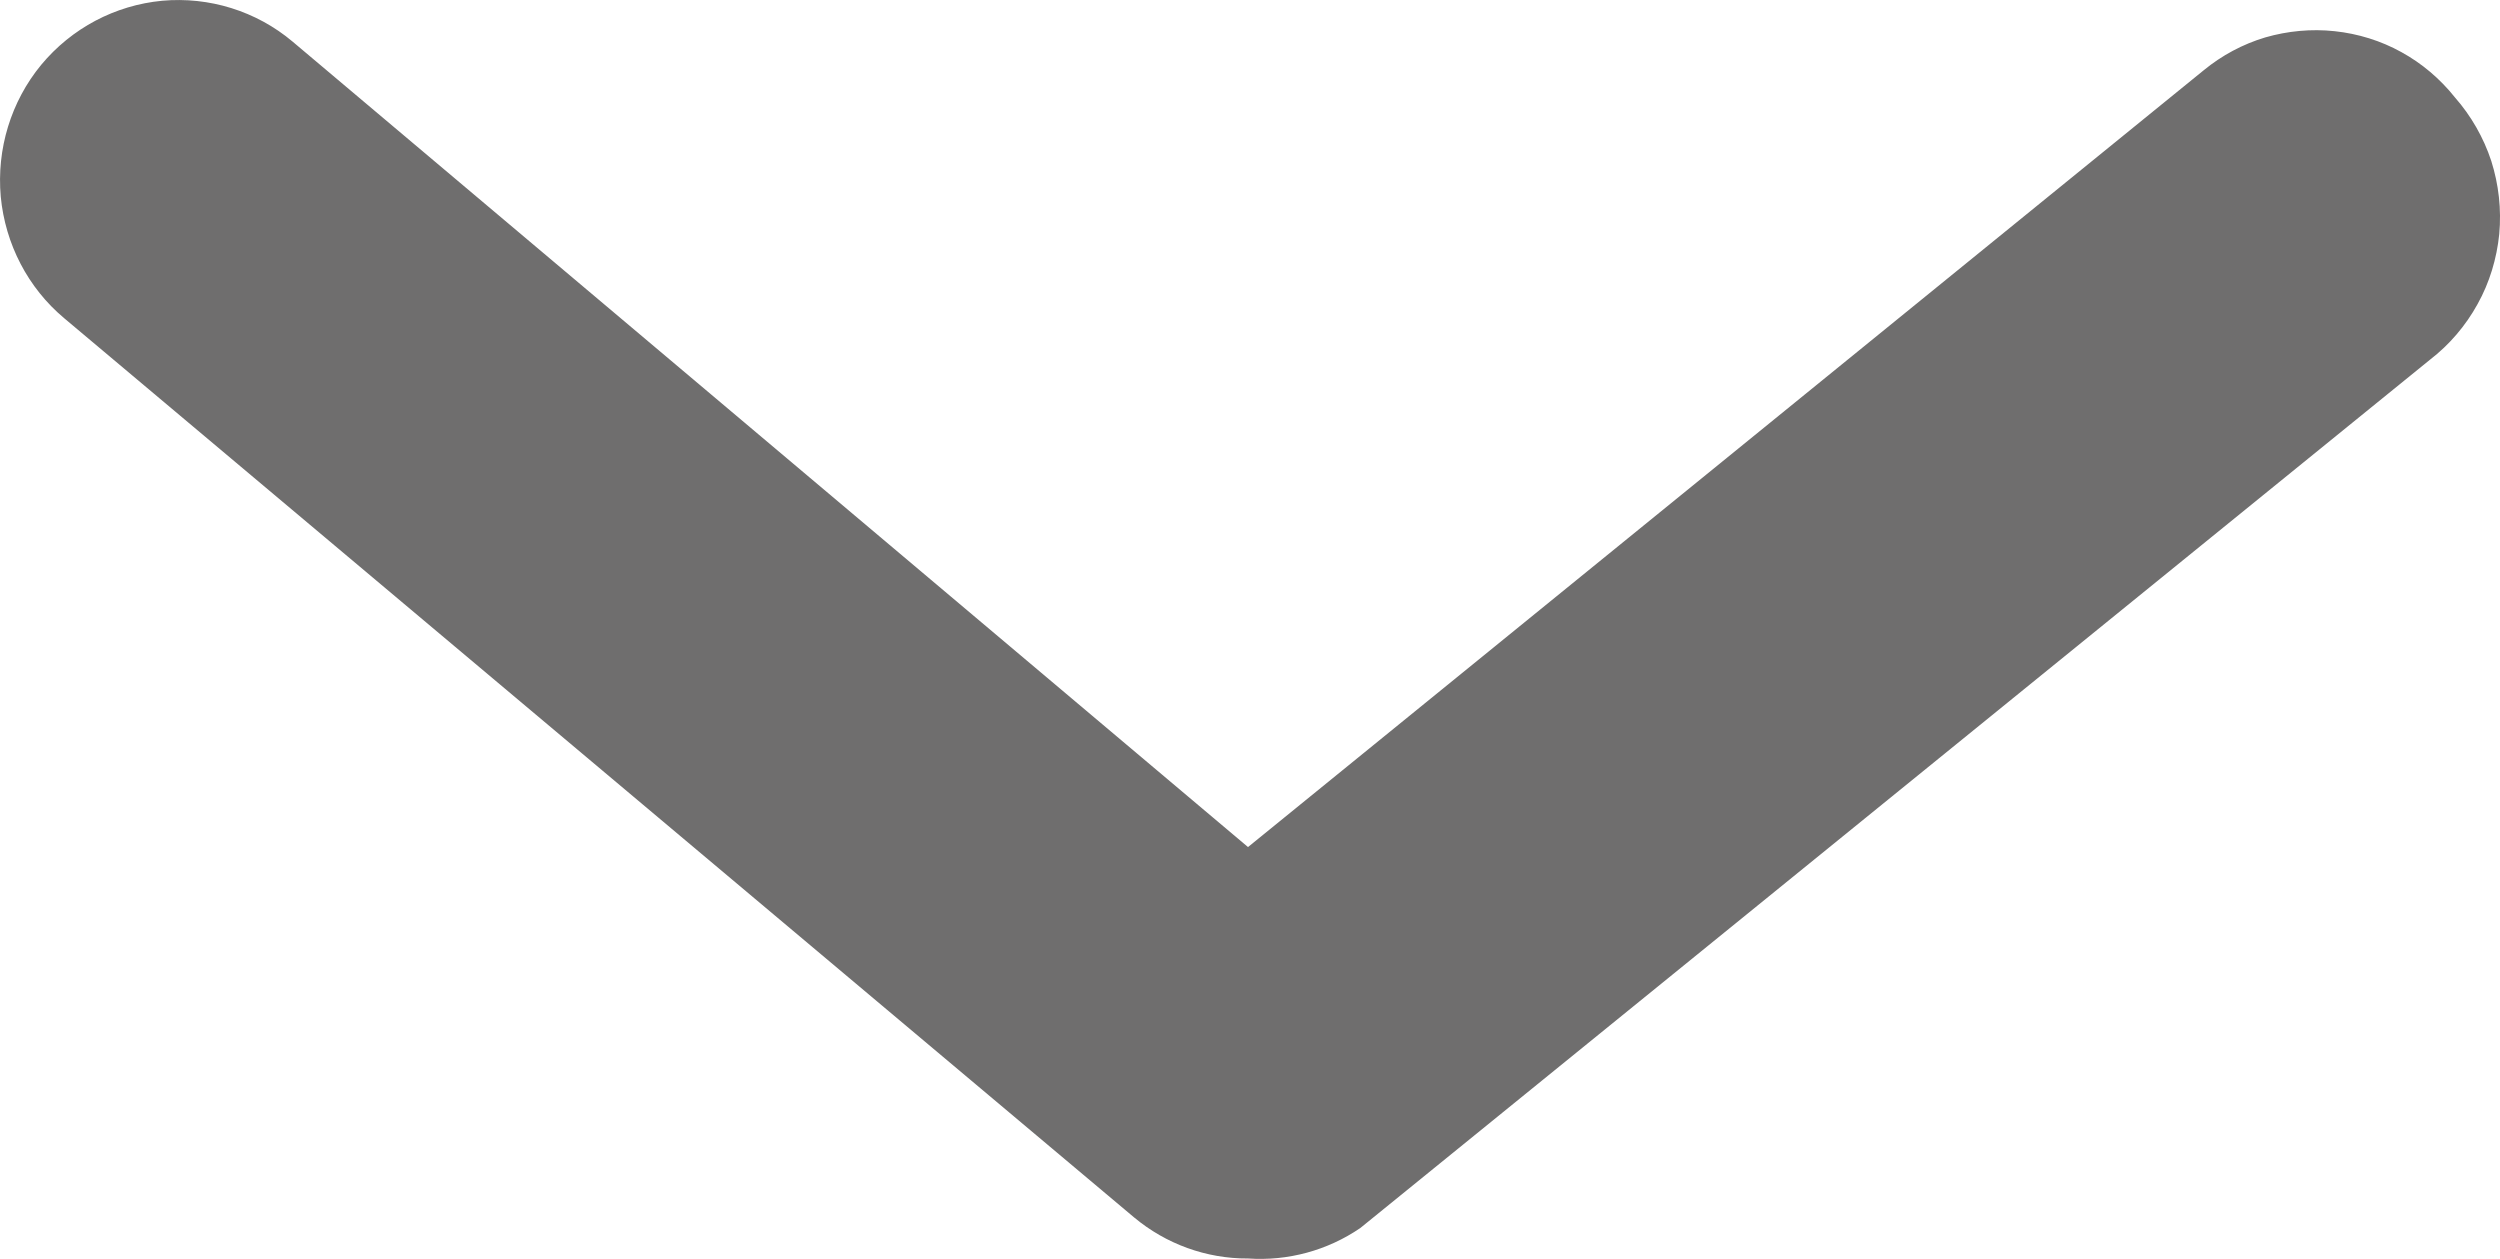 <svg width="10.02" height="5.046" viewBox="0 0 10.02 5.046" fill="none" xmlns="http://www.w3.org/2000/svg" xmlns:xlink="http://www.w3.org/1999/xlink">
	<desc>
			Created with Pixso.
	</desc>
	<defs/>
	<path id="Vector" d="M5.002 5.044C4.835 5.045 4.673 4.986 4.545 4.879L0.258 1.276C0.112 1.154 0.021 0.978 0.003 0.788C-0.014 0.597 0.044 0.407 0.165 0.26C0.287 0.113 0.461 0.021 0.65 0.003C0.838 -0.014 1.027 0.044 1.173 0.167L5.002 3.395L8.832 0.282C8.905 0.222 8.989 0.177 9.079 0.15C9.169 0.124 9.264 0.115 9.357 0.125C9.451 0.135 9.542 0.163 9.625 0.209C9.707 0.254 9.78 0.316 9.839 0.39C9.904 0.464 9.954 0.551 9.985 0.645C10.015 0.74 10.026 0.839 10.017 0.938C10.007 1.037 9.978 1.133 9.93 1.219C9.882 1.306 9.817 1.382 9.739 1.442L5.452 4.922C5.32 5.012 5.162 5.055 5.002 5.044Z" fill="#6F6E6E" fill-opacity="1" fill-rule="nonzero"/>
</svg>
